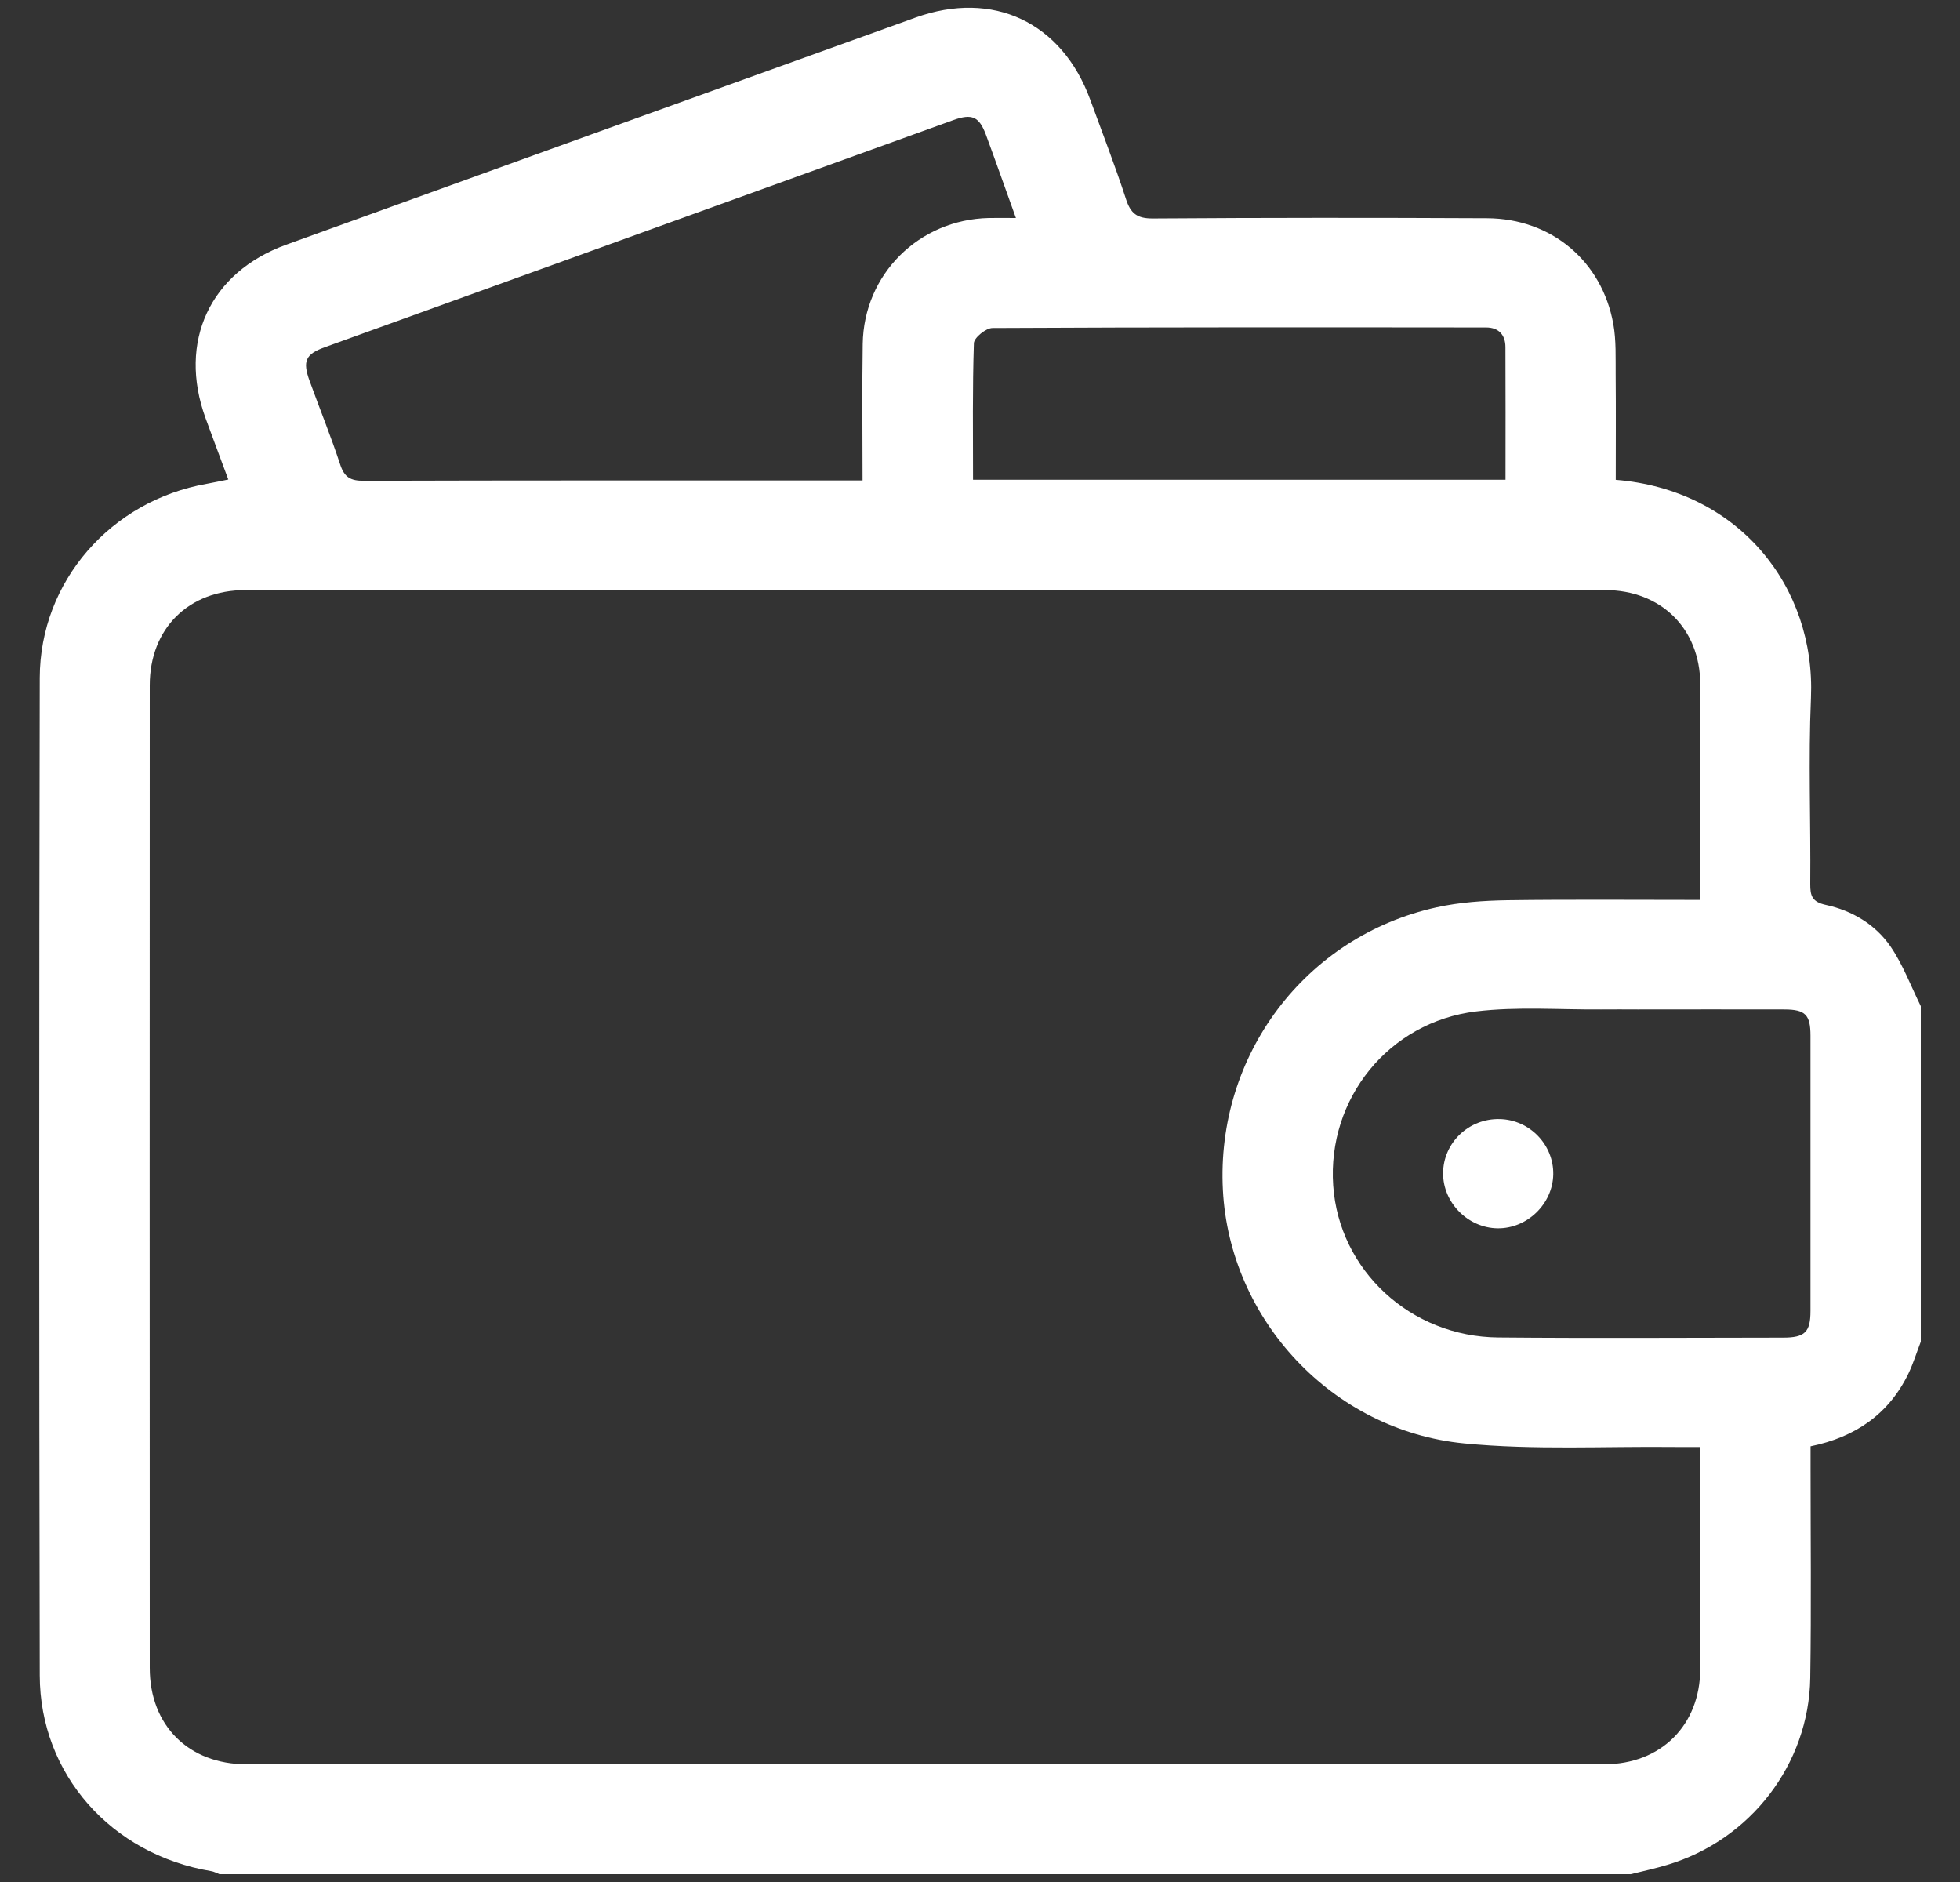 
<svg width="25" height="24" viewBox="0 0 25 24" fill="none" xmlns="http://www.w3.org/2000/svg">
<rect x="0" y="0" width="25" height="24" fill="#333333" stroke="none"/>
<path d="M20.796 23.9H2.799C2.762 23.886 2.728 23.866 2.691 23.861C1.422 23.648 0.509 22.628 0.507 21.364C0.498 17.124 0.498 12.883 0.507 8.644C0.51 7.413 1.416 6.385 2.636 6.17C2.723 6.154 2.811 6.135 2.912 6.115C2.809 5.837 2.713 5.583 2.621 5.33C2.268 4.357 2.677 3.473 3.652 3.12C6.326 2.153 9.001 1.187 11.675 0.225C12.667 -0.132 13.544 0.284 13.906 1.271C14.06 1.693 14.223 2.112 14.362 2.539C14.421 2.721 14.502 2.787 14.704 2.786C16.125 2.776 17.546 2.776 18.968 2.783C19.788 2.787 20.433 3.329 20.578 4.132C20.616 4.342 20.606 4.563 20.608 4.78C20.612 5.227 20.609 5.675 20.609 6.119C22.177 6.246 23.16 7.48 23.099 8.901C23.065 9.691 23.097 10.482 23.09 11.273C23.089 11.426 23.115 11.502 23.29 11.54C23.626 11.613 23.923 11.791 24.116 12.073C24.274 12.305 24.374 12.576 24.5 12.831V17.11C24.448 17.245 24.405 17.385 24.343 17.515C24.093 18.032 23.667 18.327 23.094 18.444C23.094 18.538 23.094 18.623 23.094 18.706C23.094 19.603 23.104 20.5 23.09 21.397C23.073 22.498 22.328 23.463 21.268 23.781C21.113 23.828 20.955 23.862 20.797 23.901L20.796 23.9ZM21.687 11.477C21.687 10.535 21.69 9.628 21.687 8.722C21.684 8.018 21.187 7.525 20.473 7.525C14.693 7.523 8.912 7.523 3.132 7.525C2.404 7.525 1.911 8.016 1.91 8.737C1.908 12.915 1.909 17.093 1.91 21.271C1.91 22.004 2.407 22.499 3.144 22.499C8.916 22.5 14.69 22.501 20.462 22.499C21.185 22.499 21.684 22.002 21.687 21.285C21.691 20.409 21.687 19.533 21.687 18.657C21.687 18.598 21.687 18.537 21.687 18.453C21.566 18.453 21.467 18.454 21.367 18.453C20.47 18.443 19.566 18.494 18.676 18.407C16.992 18.243 15.684 16.827 15.598 15.176C15.508 13.459 16.648 11.941 18.322 11.571C18.617 11.506 18.924 11.485 19.227 11.48C20.038 11.469 20.848 11.476 21.687 11.476V11.477ZM11.002 6.128C11.002 5.531 10.995 4.959 11.004 4.387C11.017 3.498 11.72 2.8 12.613 2.78C12.718 2.778 12.823 2.78 12.958 2.78C12.82 2.399 12.701 2.057 12.575 1.717C12.489 1.487 12.398 1.446 12.161 1.531C9.488 2.496 6.814 3.462 4.14 4.429C3.896 4.517 3.858 4.606 3.949 4.857C4.078 5.214 4.222 5.566 4.34 5.926C4.393 6.088 4.474 6.132 4.639 6.131C6.568 6.125 8.498 6.127 10.427 6.127C10.606 6.127 10.785 6.127 11.004 6.127L11.002 6.128ZM20.889 12.873C20.733 12.873 20.577 12.871 20.421 12.873C19.889 12.877 19.353 12.835 18.829 12.898C17.71 13.033 16.929 14.013 17.005 15.118C17.079 16.198 17.991 17.048 19.113 17.056C20.323 17.067 21.534 17.059 22.744 17.058C23.021 17.058 23.093 16.988 23.093 16.718C23.094 15.547 23.094 14.377 23.093 13.207C23.093 12.941 23.027 12.874 22.763 12.873C22.139 12.871 21.514 12.873 20.889 12.873V12.873ZM19.203 6.118C19.203 5.54 19.205 4.984 19.202 4.427C19.202 4.272 19.117 4.176 18.956 4.176C16.857 4.174 14.759 4.172 12.659 4.183C12.576 4.183 12.424 4.307 12.422 4.376C12.403 4.953 12.411 5.532 12.411 6.118H19.202H19.203Z" fill="white"/>
<path d="M19.102 15.664C18.724 15.659 18.406 15.338 18.407 14.963C18.407 14.575 18.734 14.261 19.129 14.271C19.511 14.279 19.819 14.599 19.812 14.977C19.805 15.353 19.48 15.668 19.103 15.664H19.102Z" fill="white"/>
</svg>

